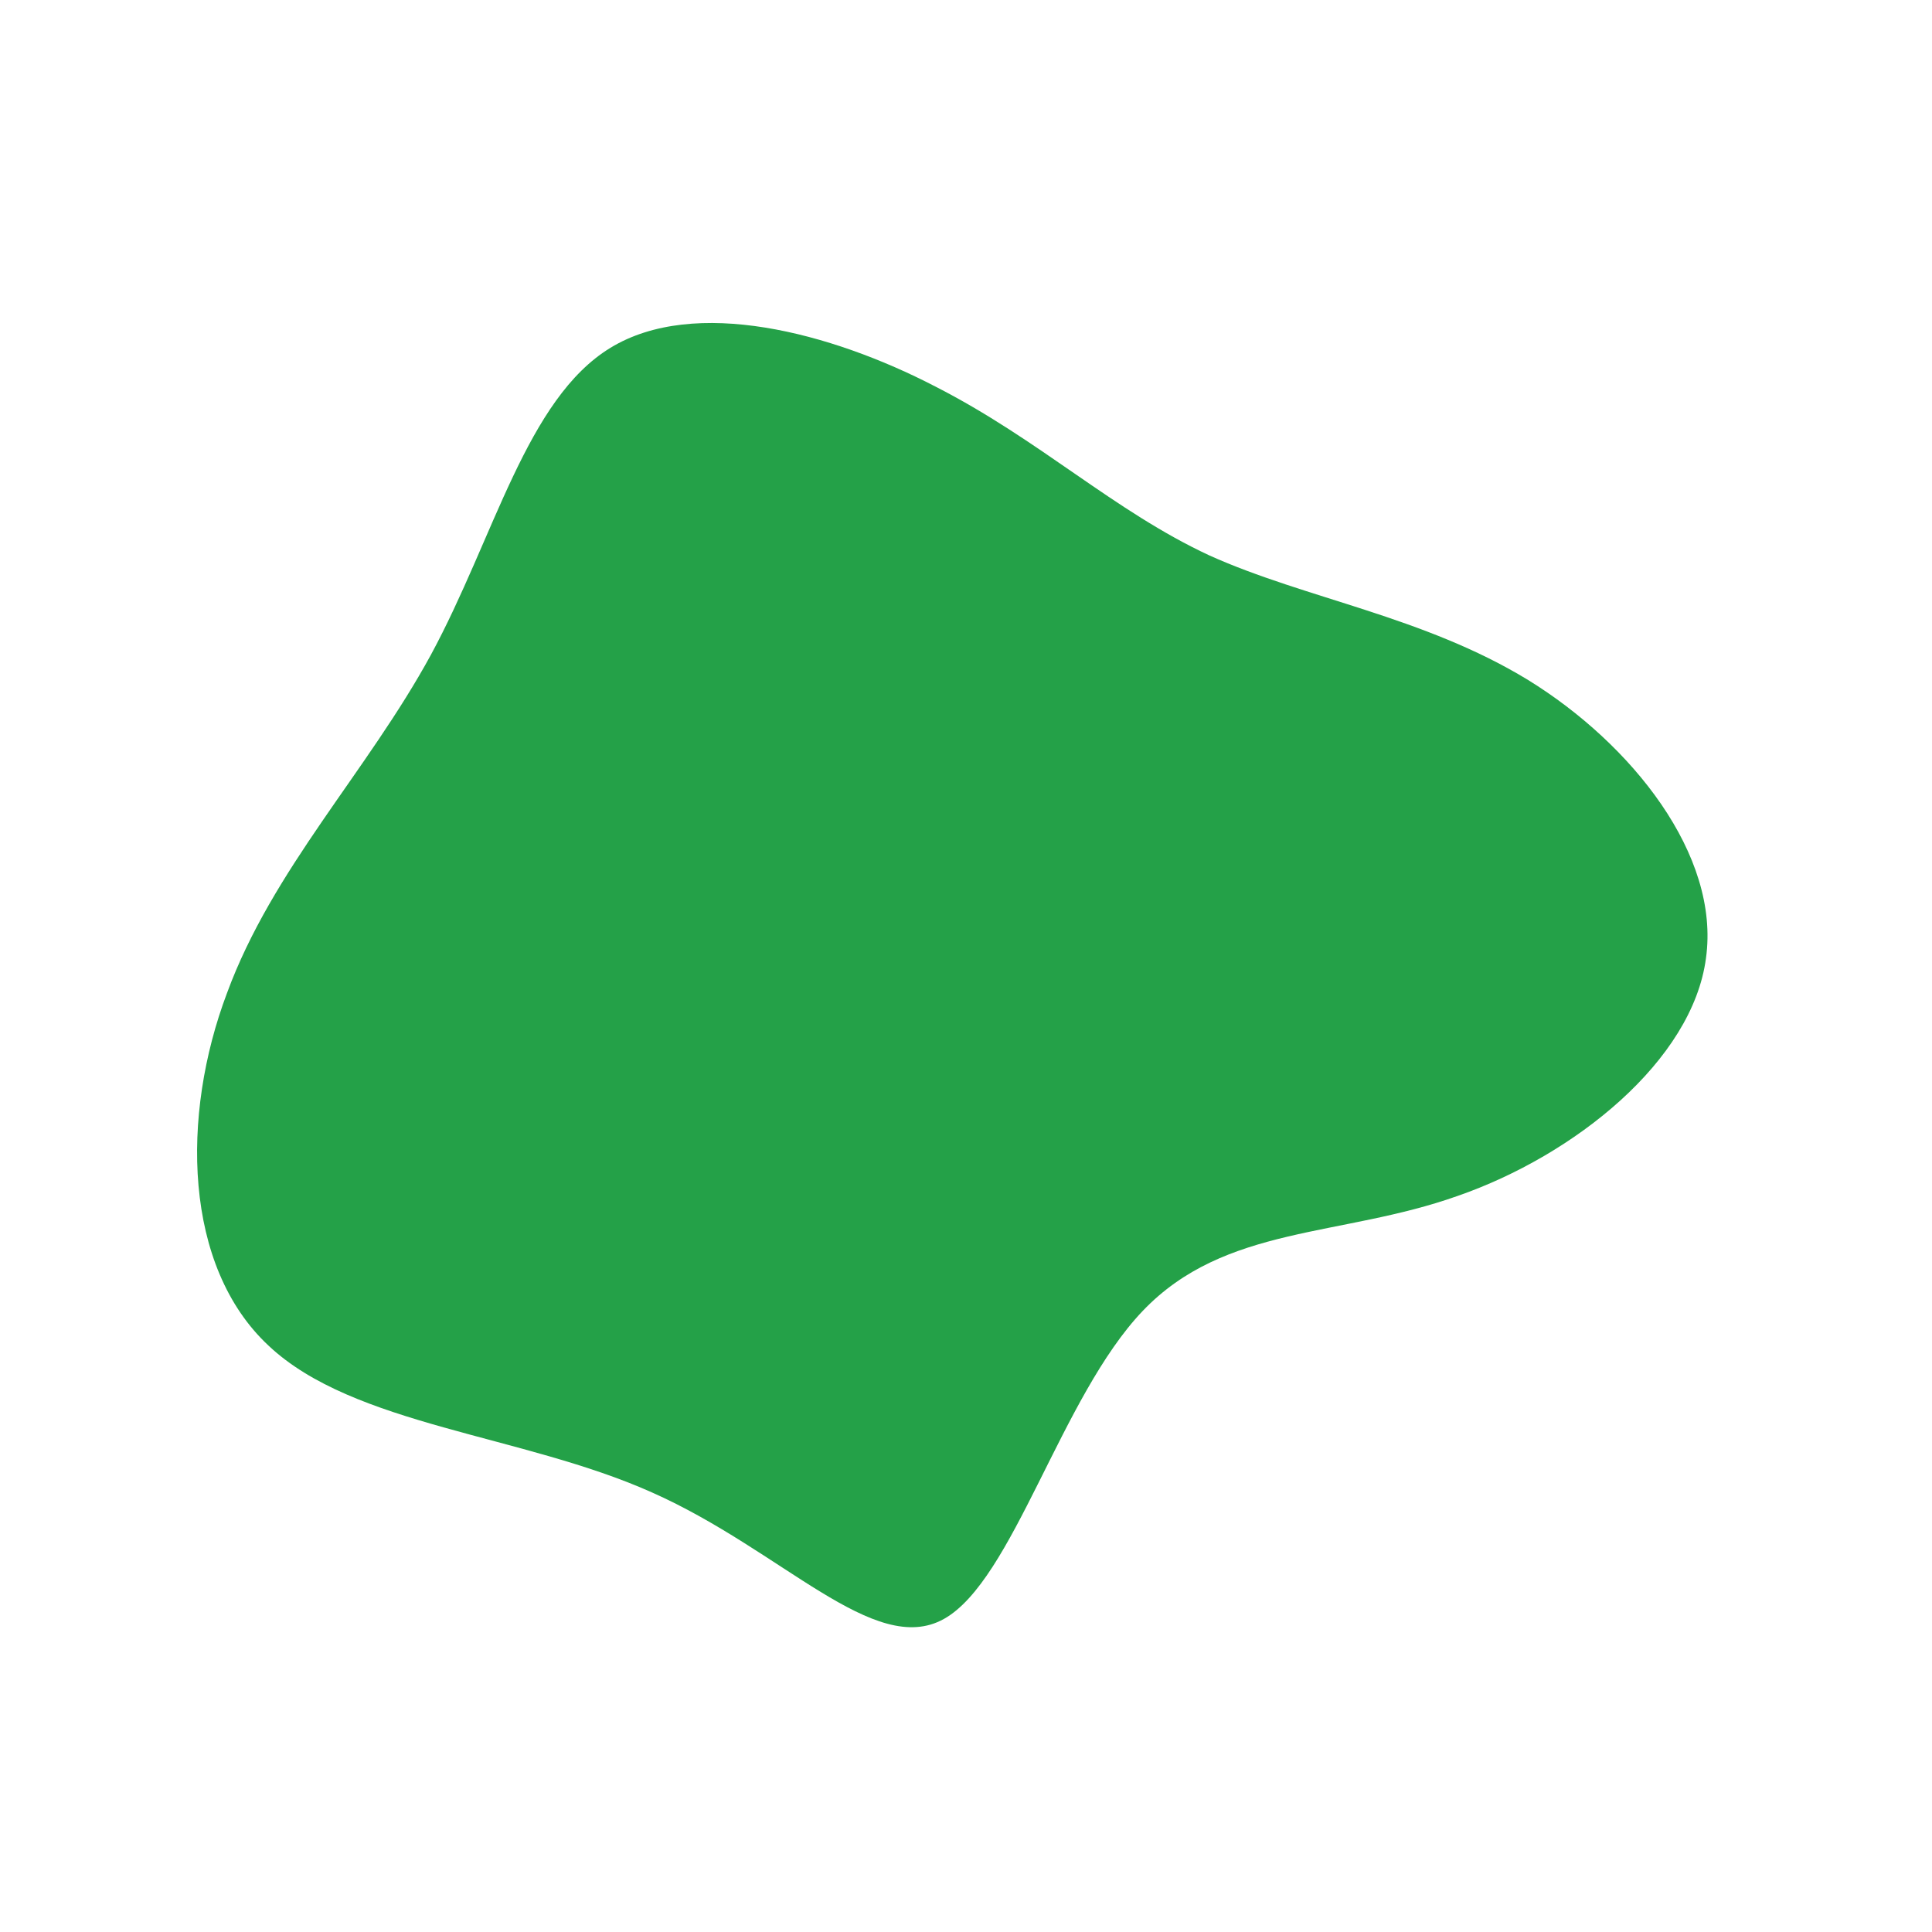 <?xml version="1.0" standalone="no"?>
<svg viewBox="0 0 200 200" xmlns="http://www.w3.org/2000/svg">
  <path fill="#24A148" d="M25.2,-42.5C35.2,-38,47.4,-36.2,58.2,-29.6C68.9,-23,78.1,-11.5,76.6,-0.8C75.2,9.8,63,19.6,50.9,23.8C38.8,28.1,26.8,26.8,18.3,35.7C9.8,44.6,4.9,63.6,-2.3,67.6C-9.5,71.6,-19,60.5,-32.5,54.5C-45.9,48.5,-63.4,47.6,-72.2,39.3C-81,31.1,-81.3,15.5,-76.5,2.8C-71.8,-10,-62,-20.1,-55.4,-32.2C-48.8,-44.4,-45.5,-58.7,-36.8,-64C-28.1,-69.3,-14,-65.6,-3.2,-60C7.6,-54.5,15.3,-47.1,25.2,-42.5Z" transform="translate(100 100)" />
</svg>
